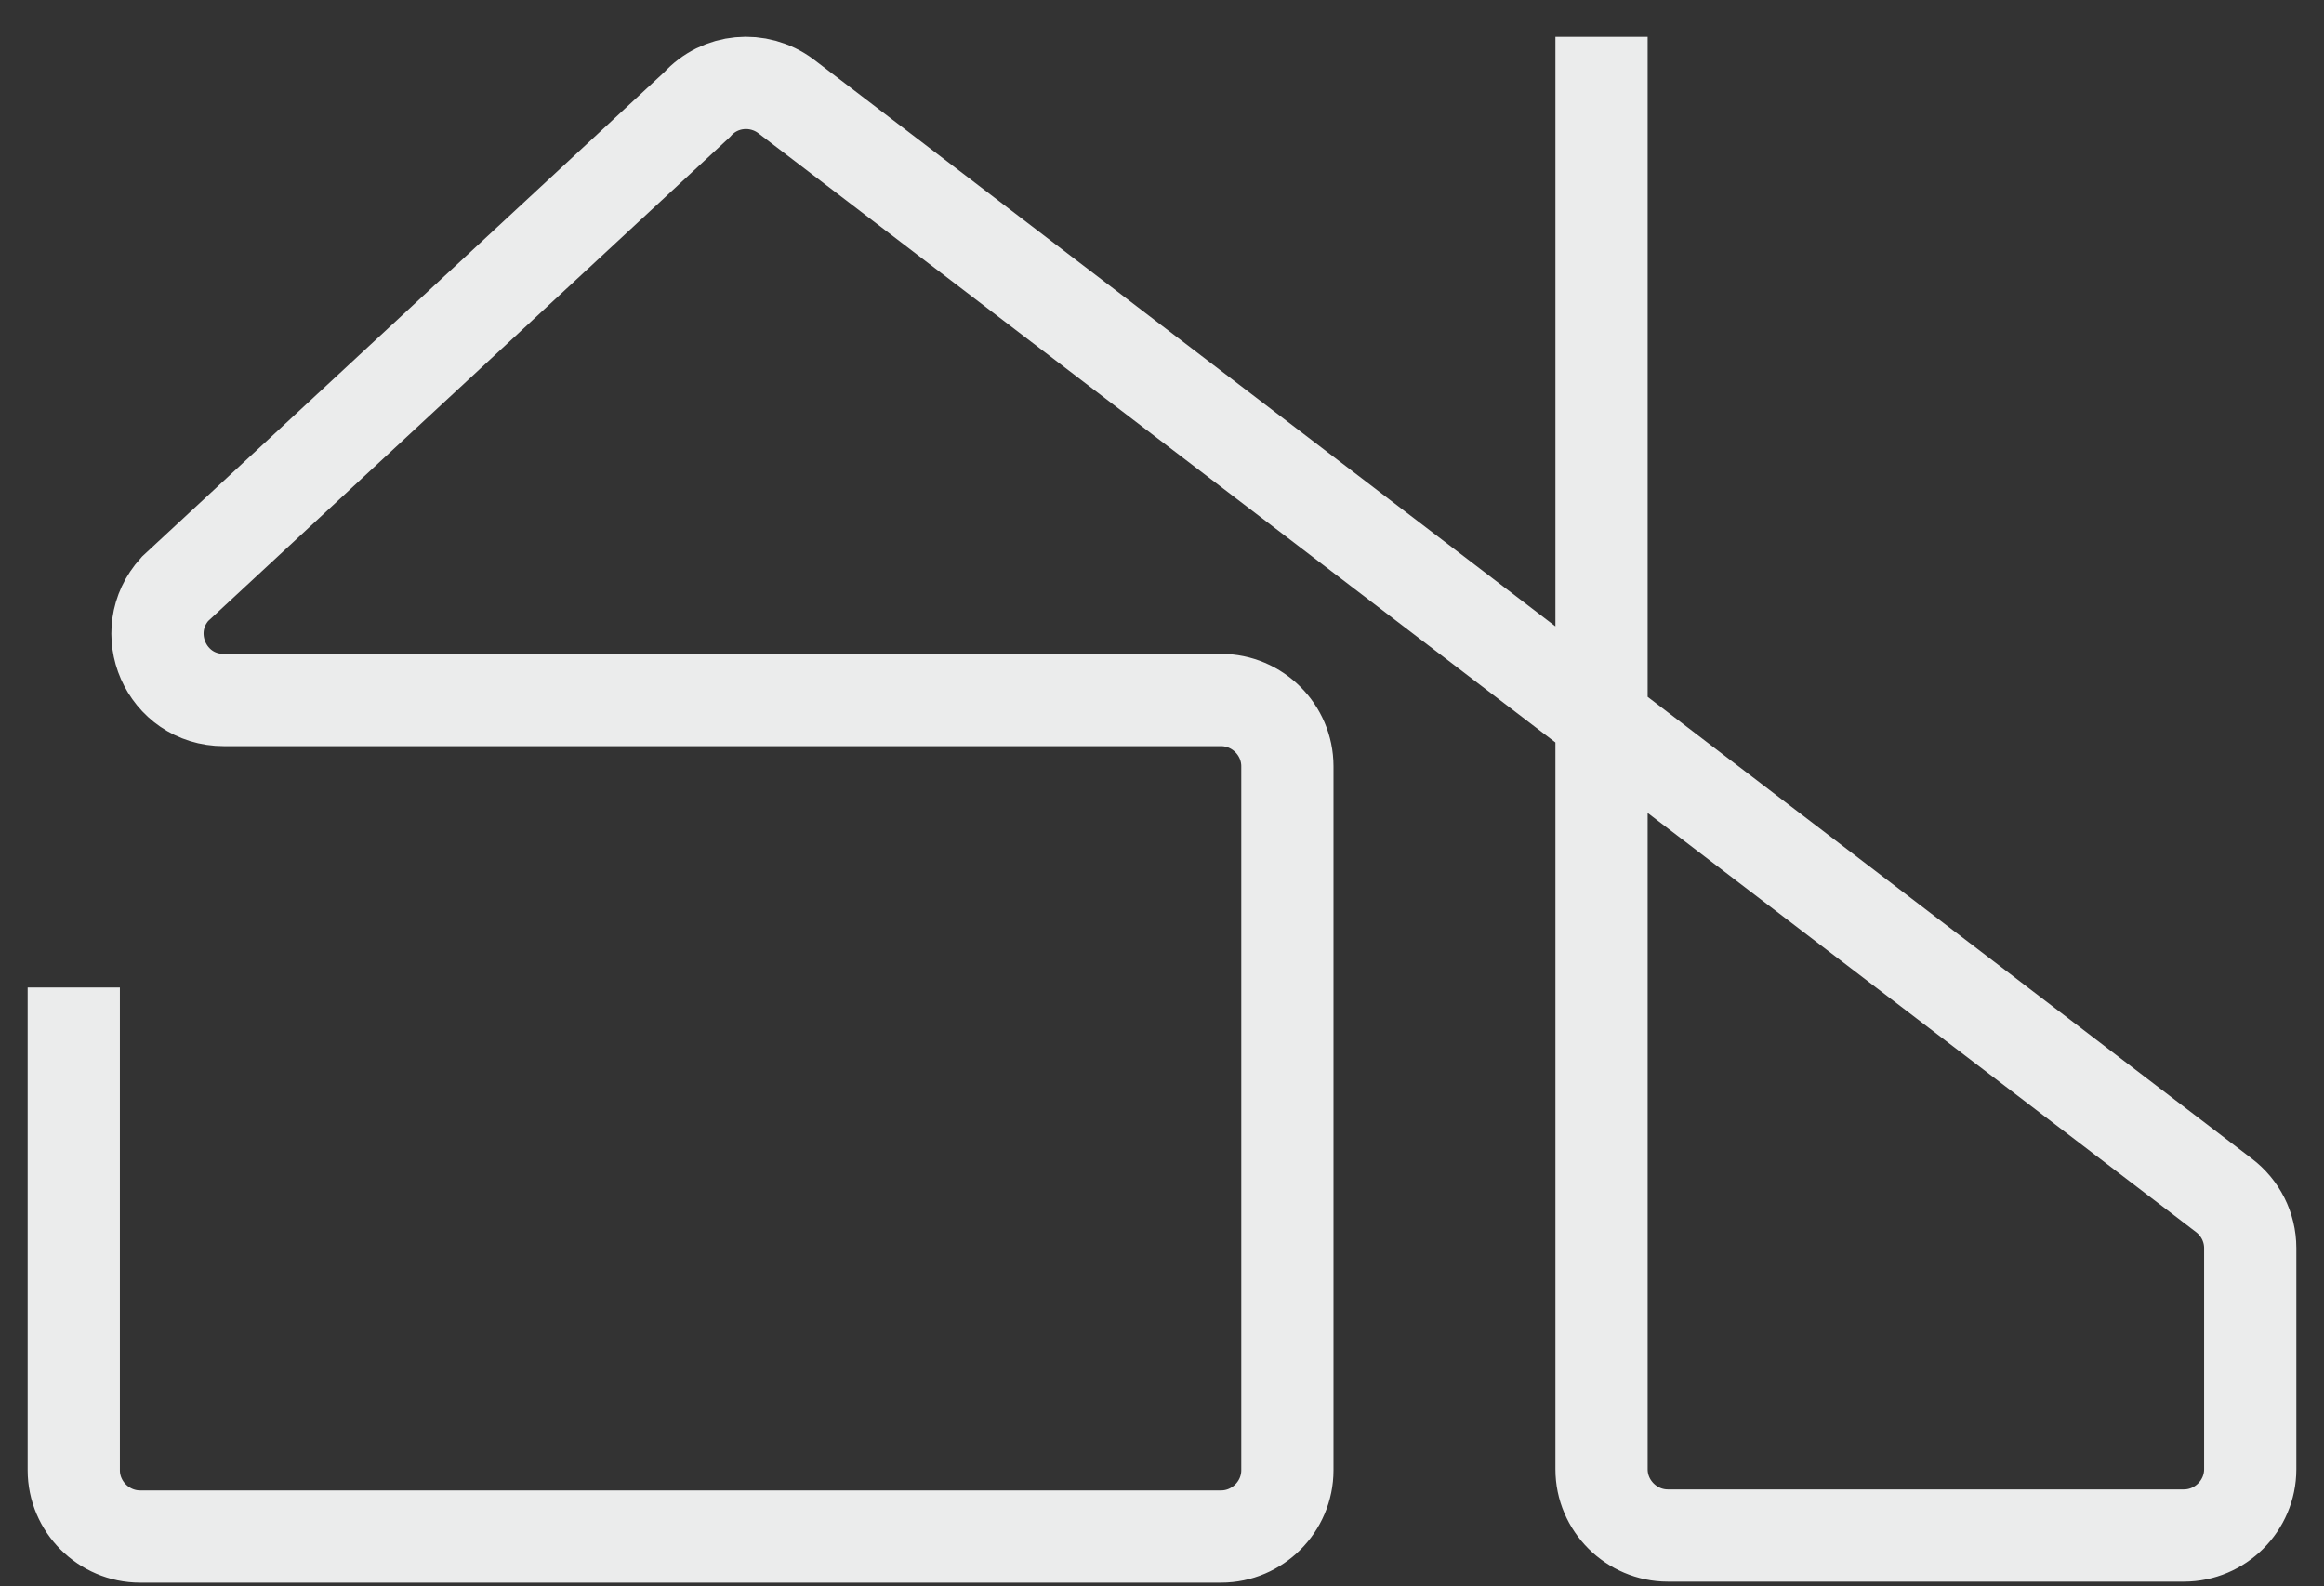 <svg width="63" height="43" viewBox="0 0 63 43" fill="none" xmlns="http://www.w3.org/2000/svg">
<rect x="0" y="0" width="63" height="43" fill="#333333" stroke="none"/>
<g id="Layer 1">
<g id="Group">
<path id="Vector" opacity="0.97" d="M2 26.767V39.853C2 40.839 2.811 41.65 3.798 41.65H33.102C34.088 41.65 34.899 40.839 34.899 39.853V20.771C34.899 19.785 34.088 18.975 33.102 18.975H6.069C4.501 18.975 3.69 17.125 4.744 15.963L18.896 2.837C19.517 2.148 20.558 2.053 21.302 2.607L60.284 32.399C60.73 32.736 61 33.263 61 33.83V39.827C61 40.812 60.189 41.623 59.202 41.623H45.213C44.226 41.623 43.415 40.812 43.415 39.827V1" stroke="#F1F2F2" stroke-width="2.5" stroke-miterlimit="10"/>
</g>
</g>
</svg>
